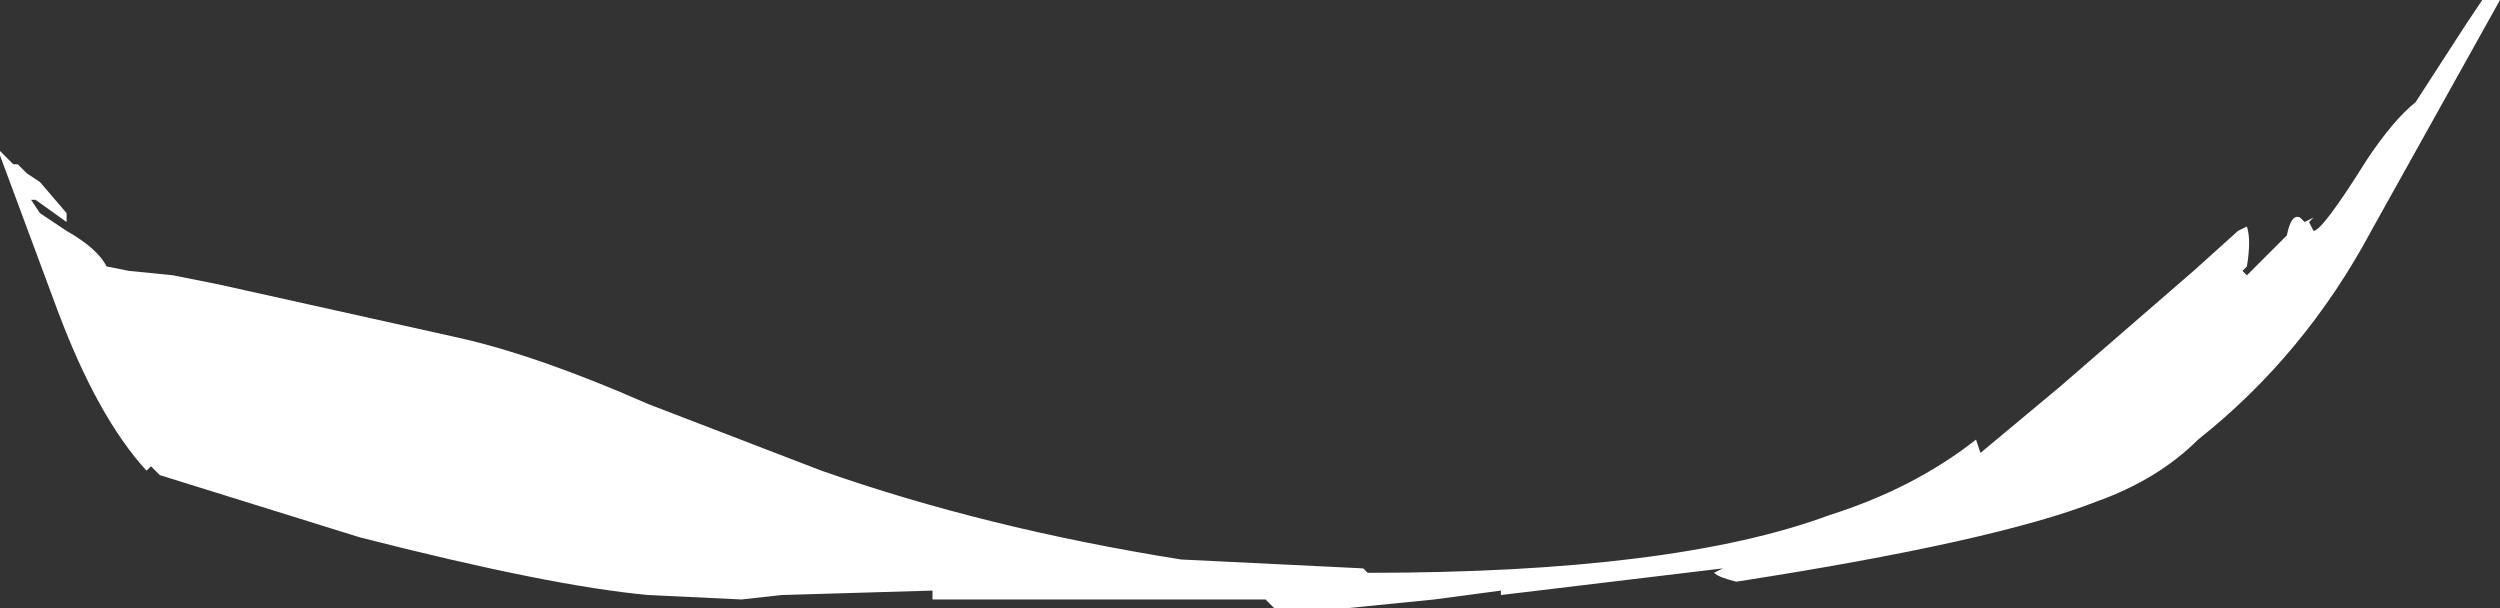 <?xml version="1.0" encoding="UTF-8" standalone="no"?>
<svg xmlns:ffdec="https://www.free-decompiler.com/flash" xmlns:xlink="http://www.w3.org/1999/xlink" ffdec:objectType="shape" height="6.85px" width="28.15px" xmlns="http://www.w3.org/2000/svg">
  <rect width="100%" height="100%" fill="#333333" stroke="none"/>
  <g transform="matrix(1.0, 0.0, 0.0, 1.0, 13.25, 4.75)">
    <path d="M12.05 -1.75 L12.0 -1.7 12.05 -1.65 12.5 -2.1 Q12.55 -2.35 12.65 -2.3 L12.7 -2.25 12.8 -2.3 12.75 -2.25 12.8 -2.15 Q12.9 -2.15 13.4 -2.95 13.7 -3.4 13.95 -3.6 L14.5 -4.45 14.7 -4.75 14.9 -4.75 13.45 -2.15 Q12.7 -0.75 11.5 0.2 11.05 0.65 10.35 0.9 9.2 1.35 6.3 1.8 6.1 1.75 6.05 1.7 L6.15 1.65 3.65 1.95 3.65 1.9 2.9 2.0 1.9 2.1 1.1 2.1 1.0 2.0 -2.75 2.0 -2.75 1.9 -4.45 1.95 -4.9 2.0 -5.95 1.95 Q-7.05 1.85 -9.2 1.3 L-11.45 0.6 -11.55 0.5 -11.6 0.55 Q-12.15 -0.05 -12.6 -1.25 L-13.25 -3.0 -13.25 -3.05 -13.1 -2.9 -13.05 -2.9 -12.95 -2.8 -12.8 -2.7 -12.5 -2.35 -12.5 -2.25 -12.85 -2.5 -12.9 -2.5 -12.8 -2.35 -12.5 -2.15 Q-12.15 -1.95 -12.05 -1.75 L-11.8 -1.7 -11.3 -1.65 -10.8 -1.55 -8.1 -0.95 Q-7.2 -0.75 -5.95 -0.2 L-4.0 0.55 Q-2.15 1.2 0.05 1.55 L2.1 1.65 2.15 1.7 Q5.6 1.7 7.35 1.05 8.3 0.75 9.0 0.2 L9.05 0.35 9.95 -0.4 11.45 -1.7 11.95 -2.15 12.05 -2.2 Q12.1 -2.05 12.05 -1.75" fill="#ffffff" fill-rule="evenodd" stroke="none"/>
  </g>
</svg>
